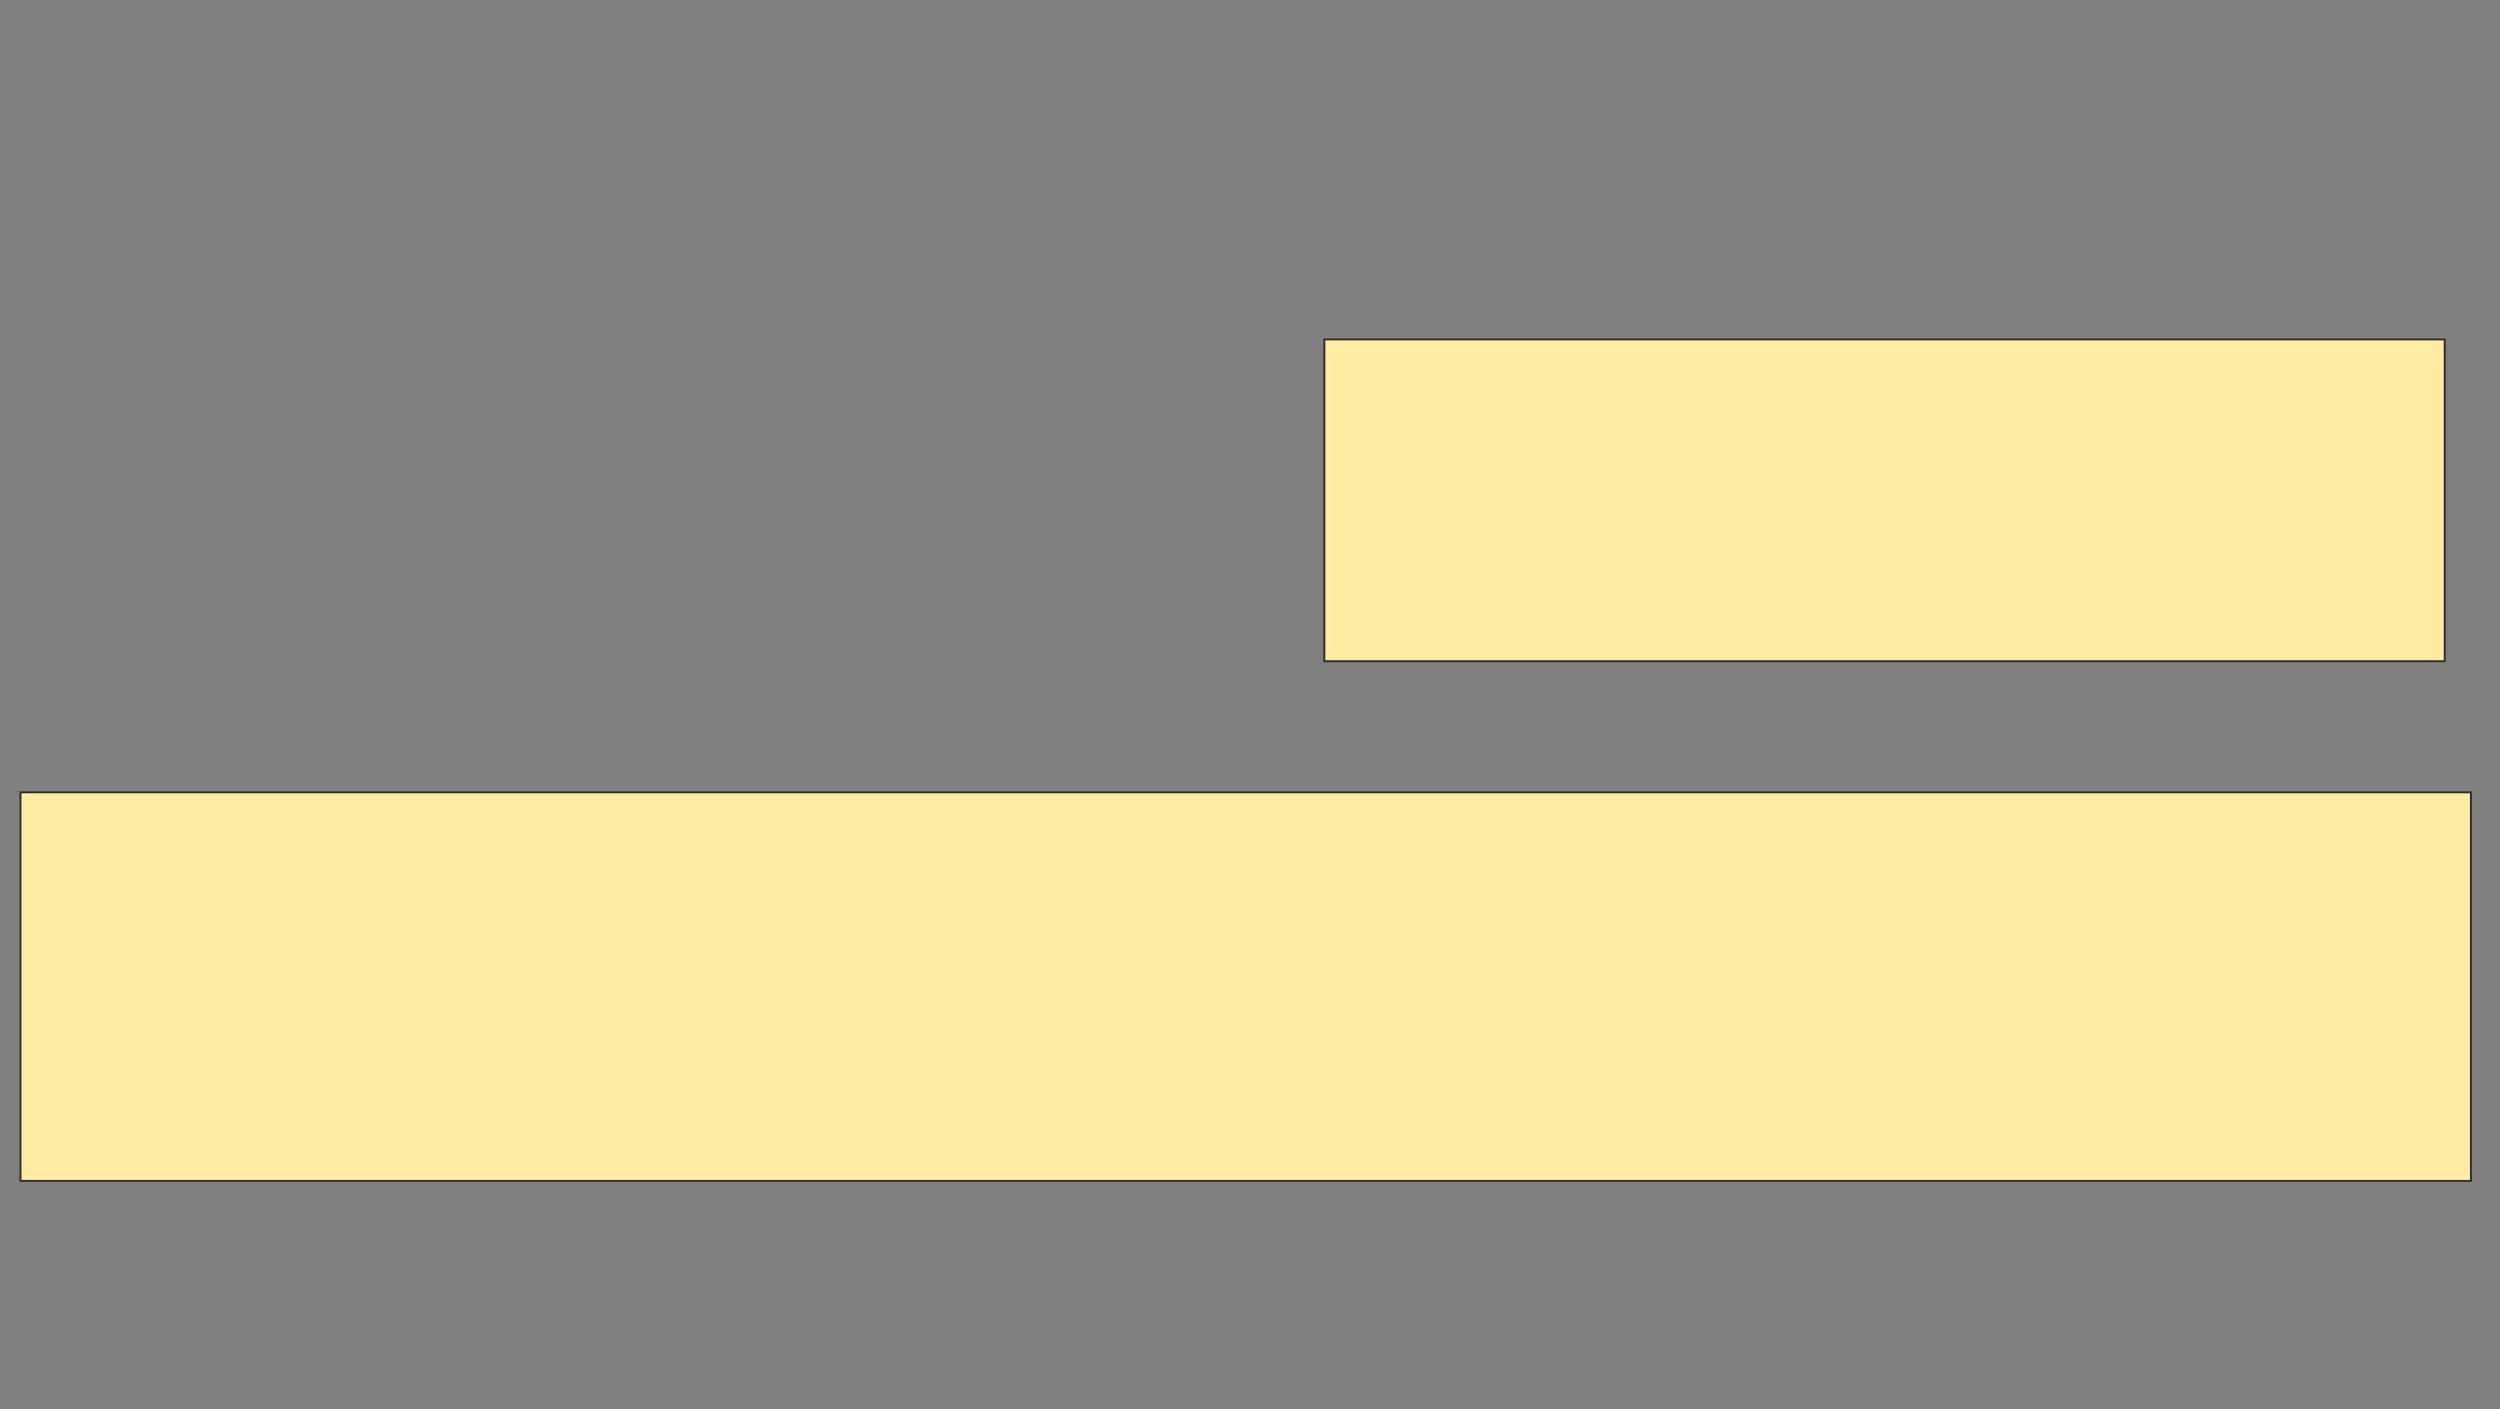 <svg xmlns="http://www.w3.org/2000/svg" width="1311" height="739">
 <rect width="100%" height="100%" fill="#808080" stroke="none"/>
 <!-- Created with Image Occlusion Enhanced -->
 <g>
  <title>Labels</title>
 </g>
 <g>
  <title>Masks</title>
  <g id="c6459c46e4f7412aa6cfaa226165e944-ao-1">
   <rect height="168.75" width="587.5" y="178" x="694.5" stroke="#2D2D2D" fill="#FFEBA2"/>
   <rect height="203.75" width="1285" y="415.5" x="10.75" stroke="#2D2D2D" fill="#FFEBA2"/>
  </g>
 </g>
</svg>